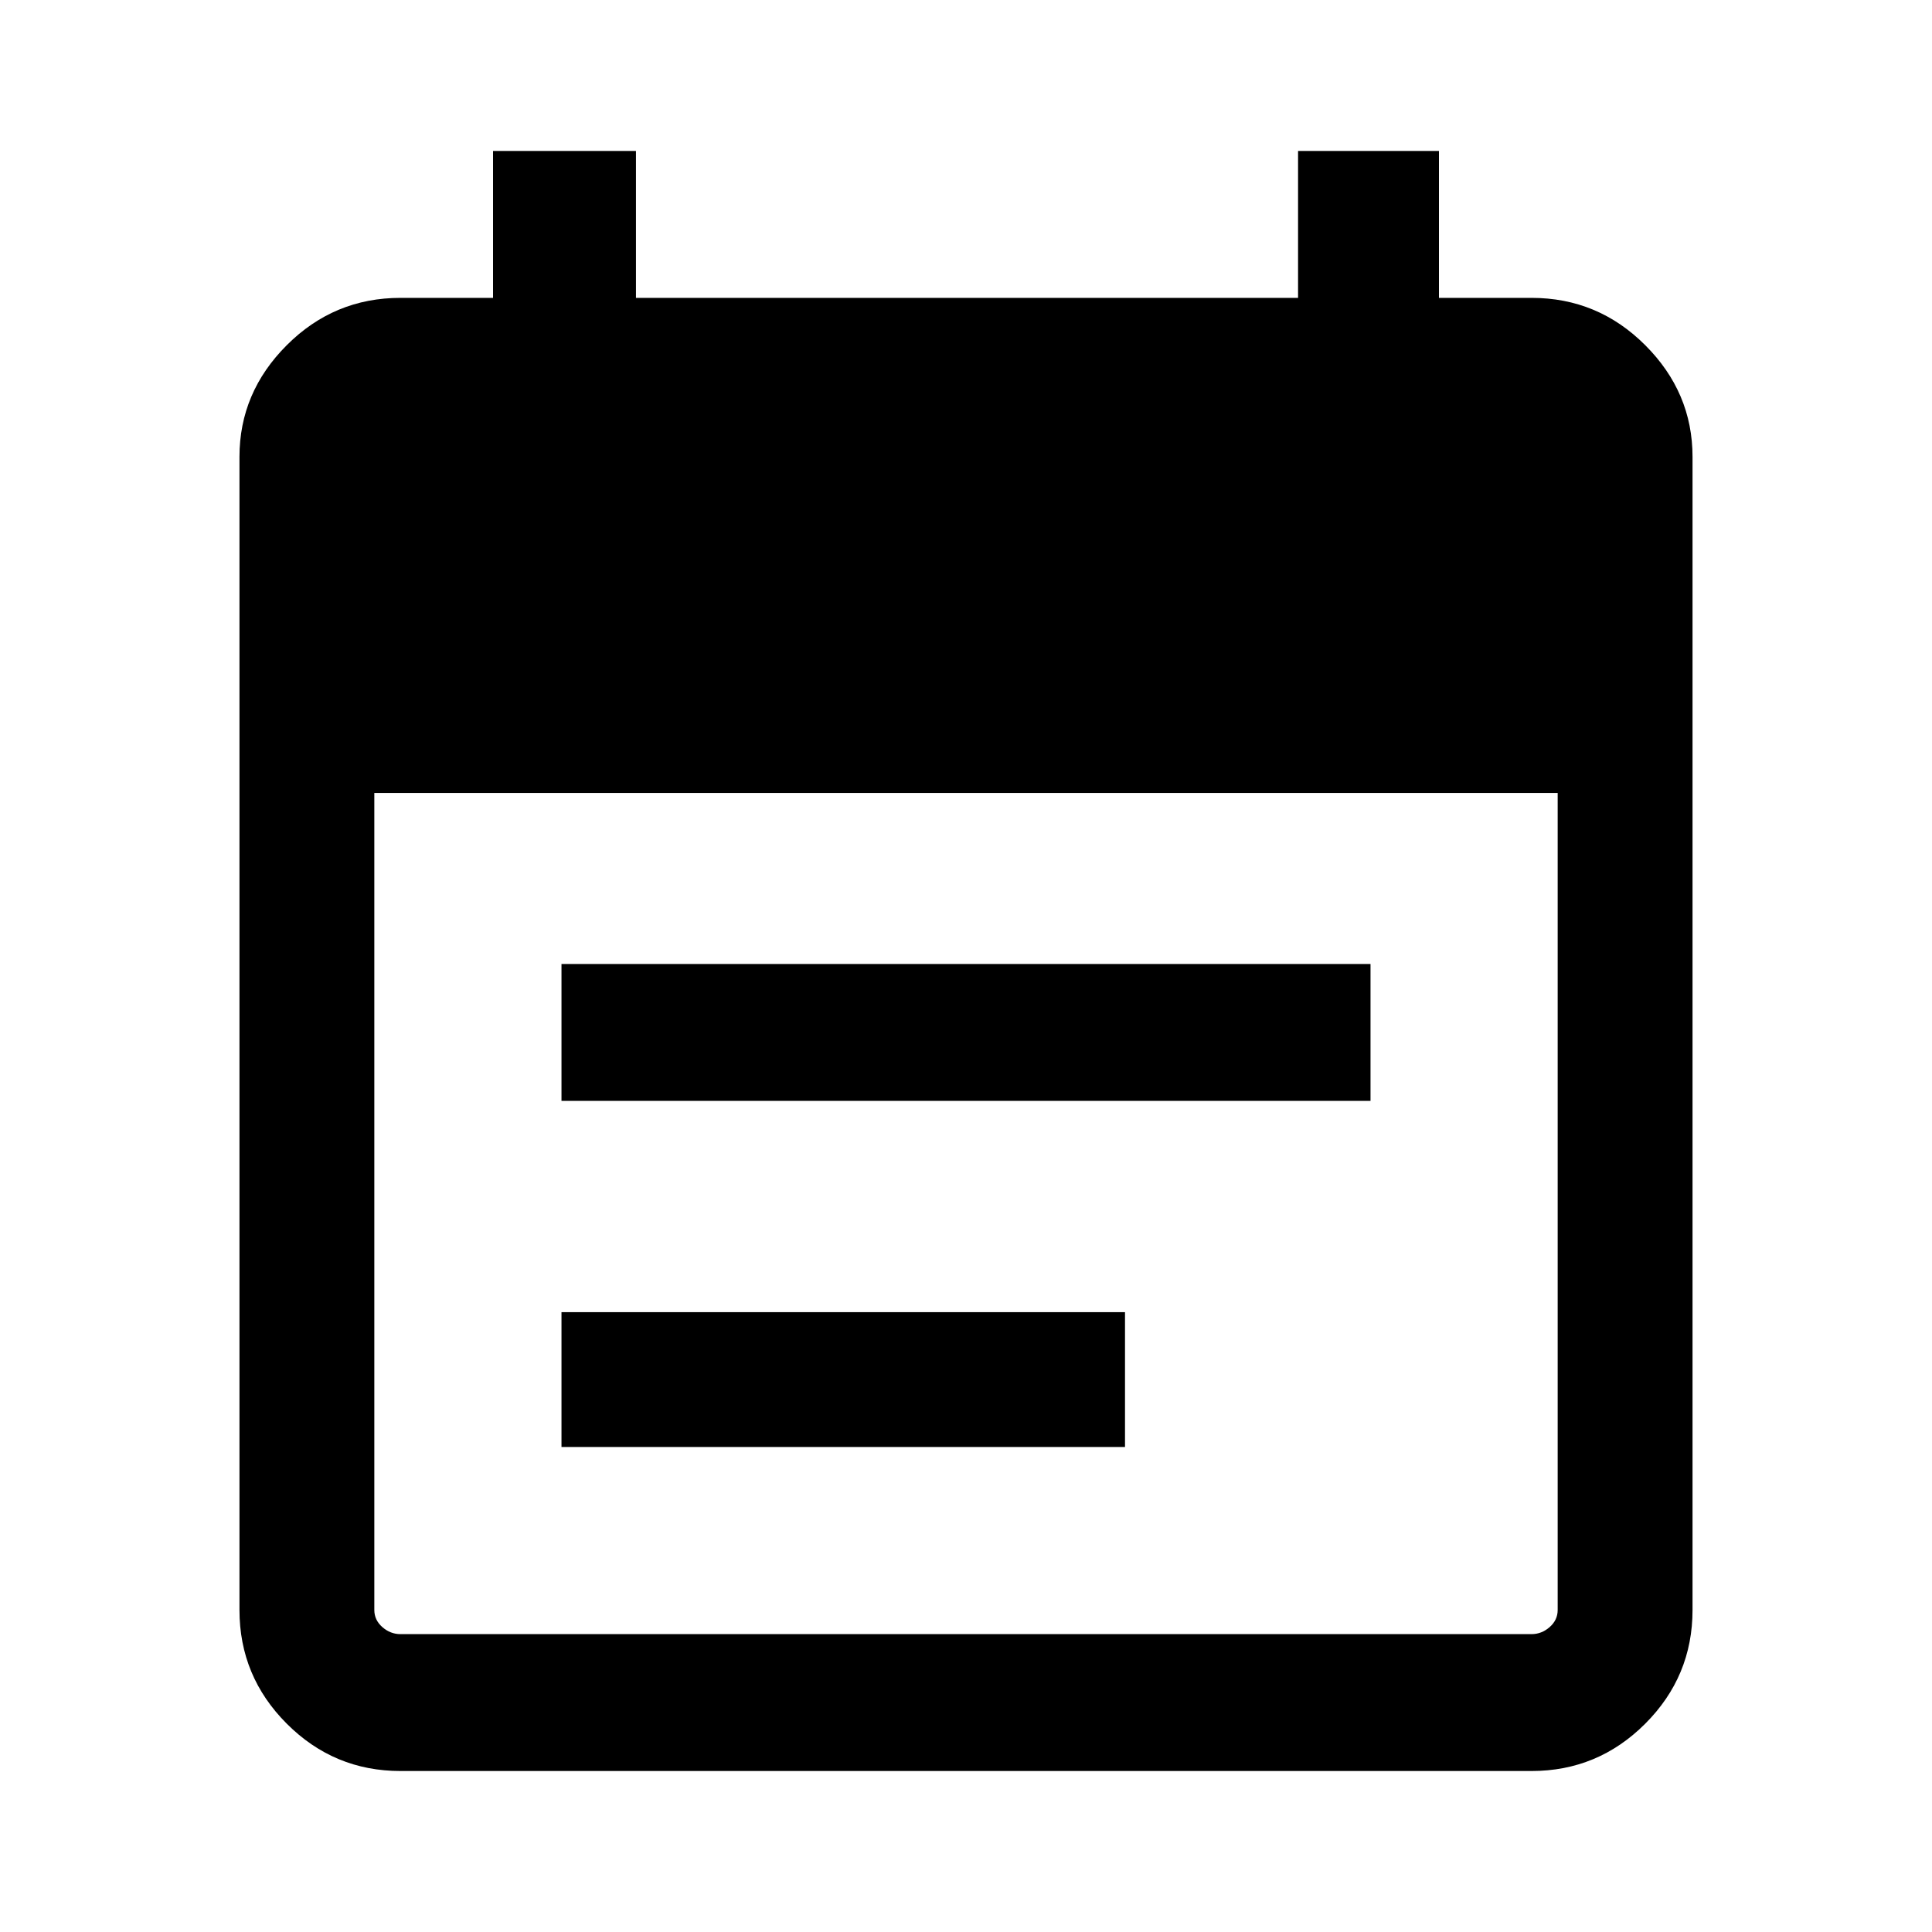 <svg xmlns="http://www.w3.org/2000/svg" height="40" width="40"><path d="M11.625 22.792v-2.834h16.75v2.834Zm0 7.166v-2.791h11.667v2.791Zm-3.333 6.709q-1.375 0-2.354-.979-.98-.98-.98-2.355V9.458q0-1.333.98-2.312.979-.979 2.354-.979h1.916V3.125h2.959v3.042h13.708V3.125h2.917v3.042h1.916q1.375 0 2.354.979.98.979.98 2.312v23.875q0 1.375-.98 2.355-.979.979-2.354.979Zm0-2.834h23.416q.209 0 .375-.145.167-.146.167-.355V16.417H7.75v16.916q0 .209.167.355.166.145.375.145Z"/></svg>